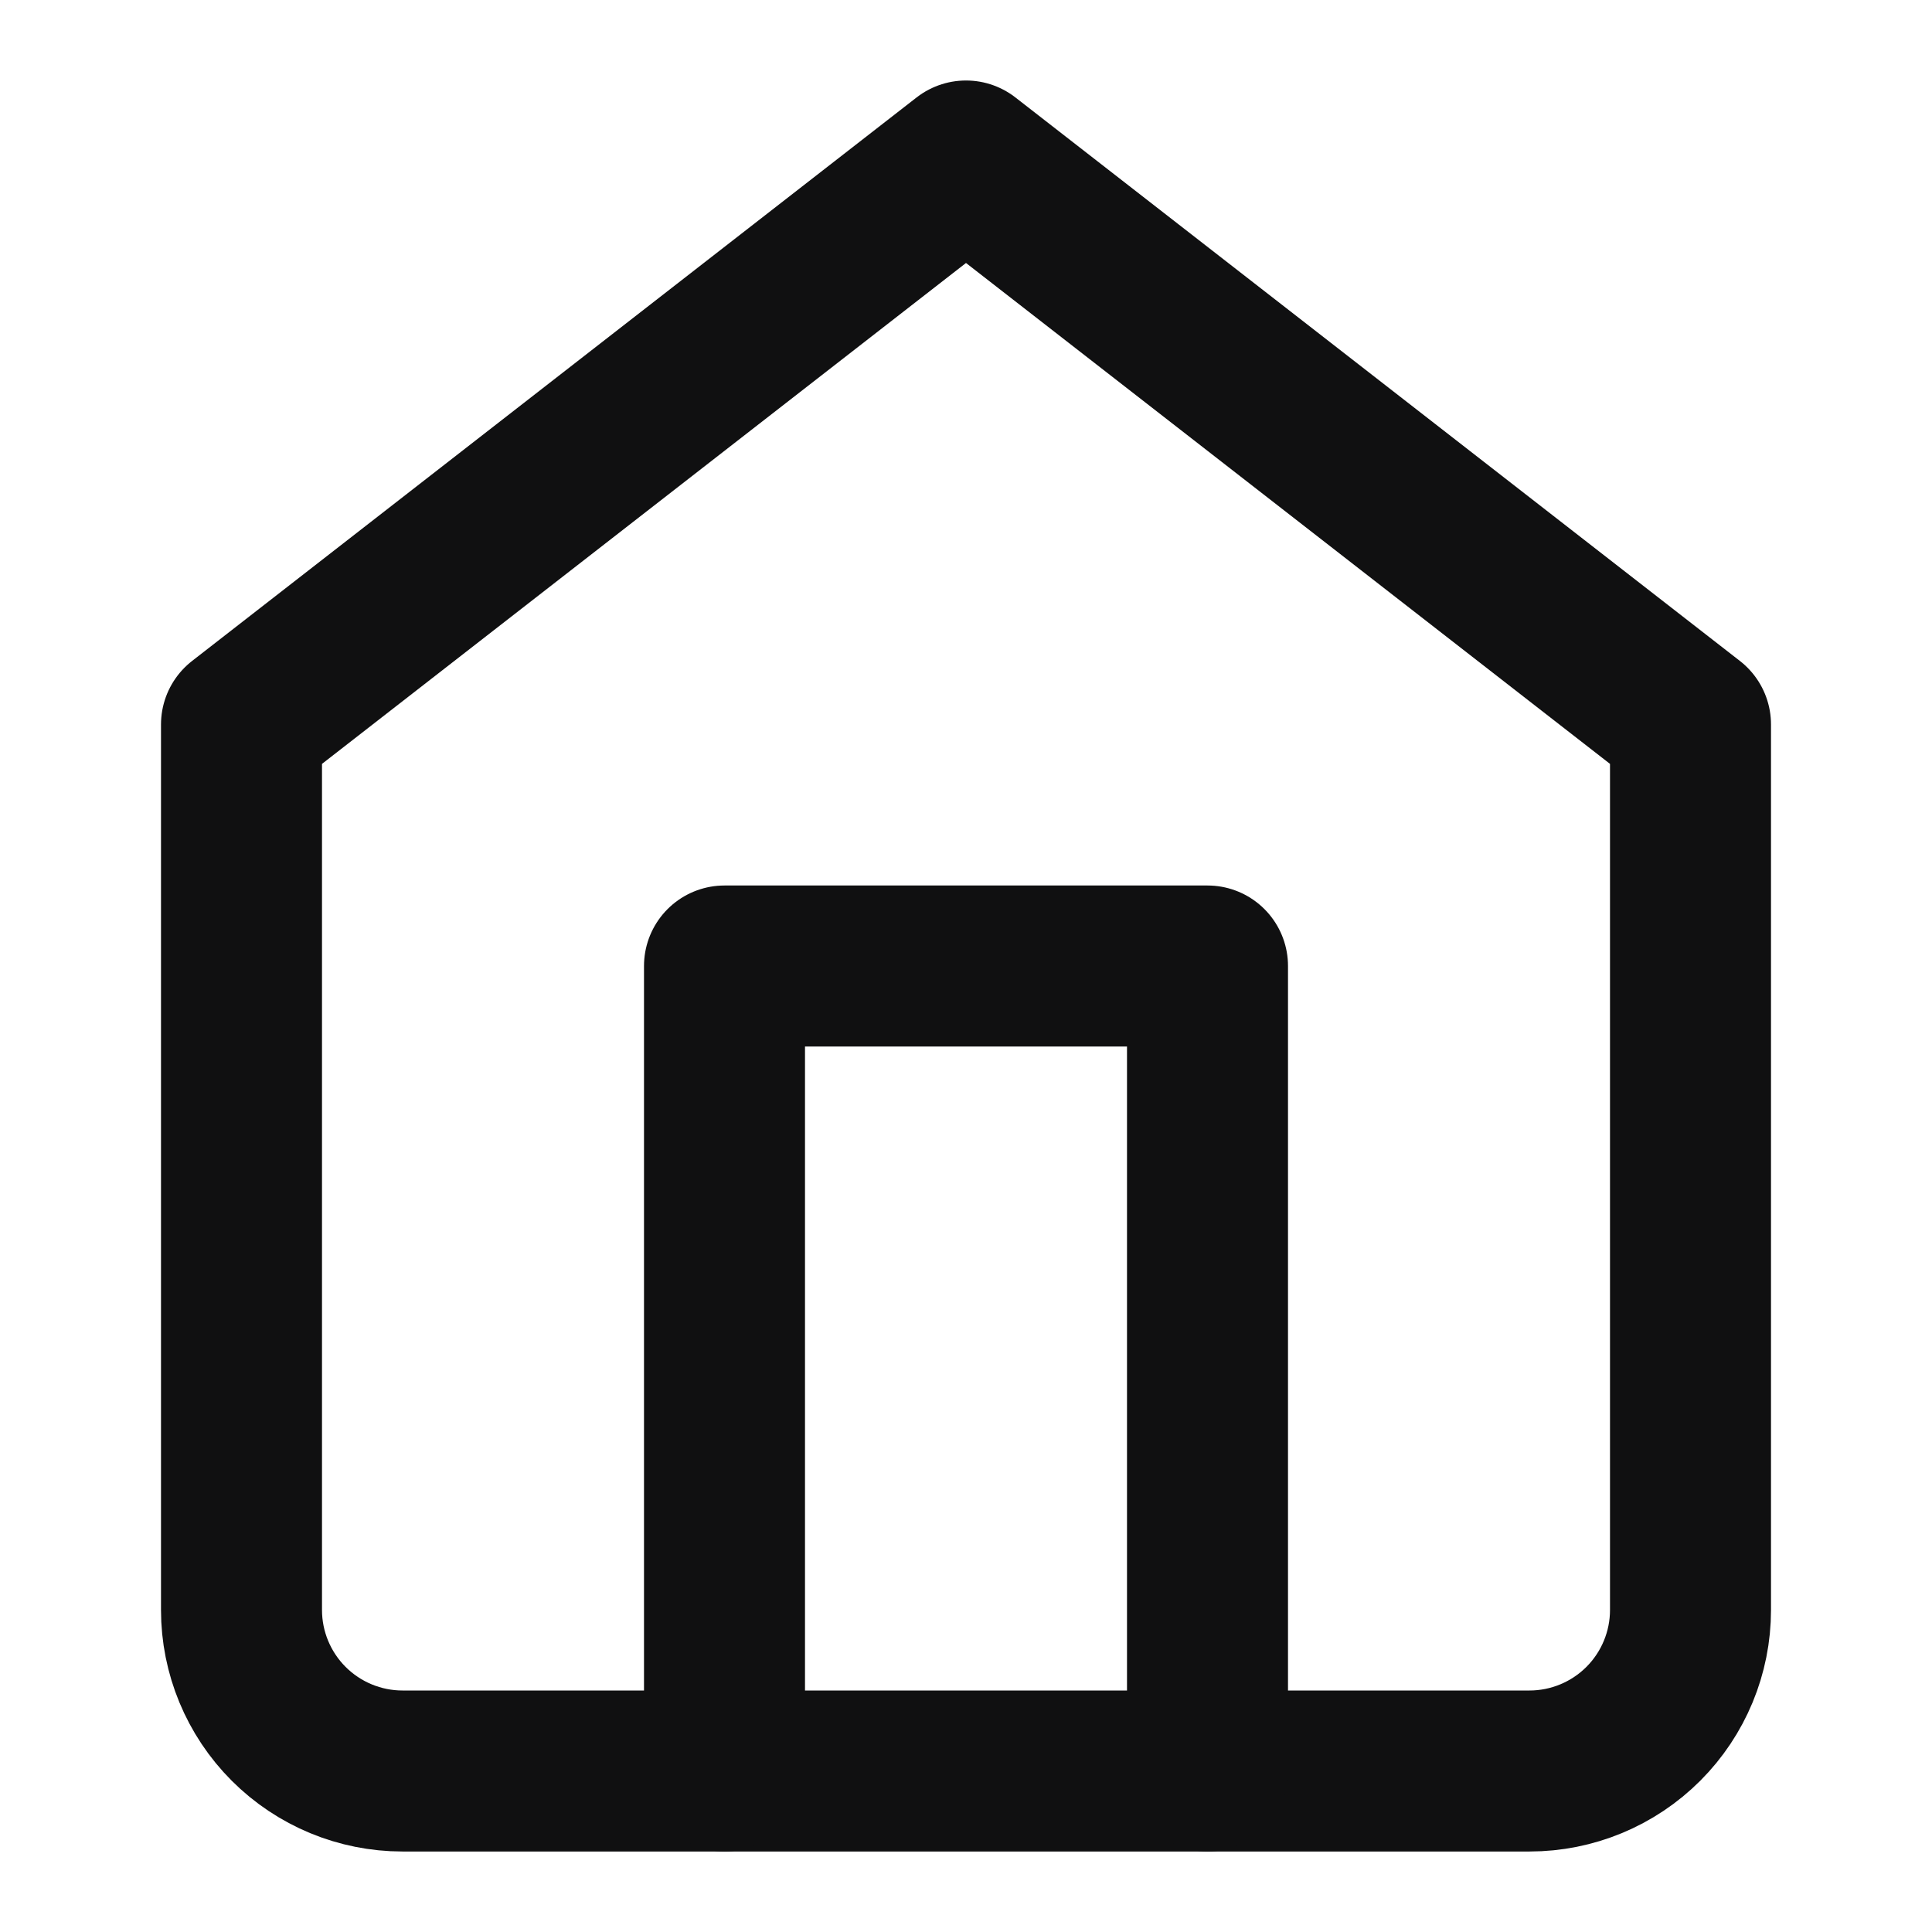 <svg width="24" height="24" viewBox="0 0 24 24" fill="none" xmlns="http://www.w3.org/2000/svg">
<path d="M3 9L12 2L21 9V20C21 20.53 20.789 21.039 20.414 21.414C20.039 21.789 19.53 22 19 22H5C4.47 22 3.961 21.789 3.586 21.414C3.211 21.039 3 20.53 3 20V9Z" stroke="#101011" stroke-width="2" stroke-linecap="round" stroke-linejoin="round"/>
<path d="M9 22V12H15V22" stroke="#101011" stroke-width="2" stroke-linecap="round" stroke-linejoin="round"/>
</svg>
